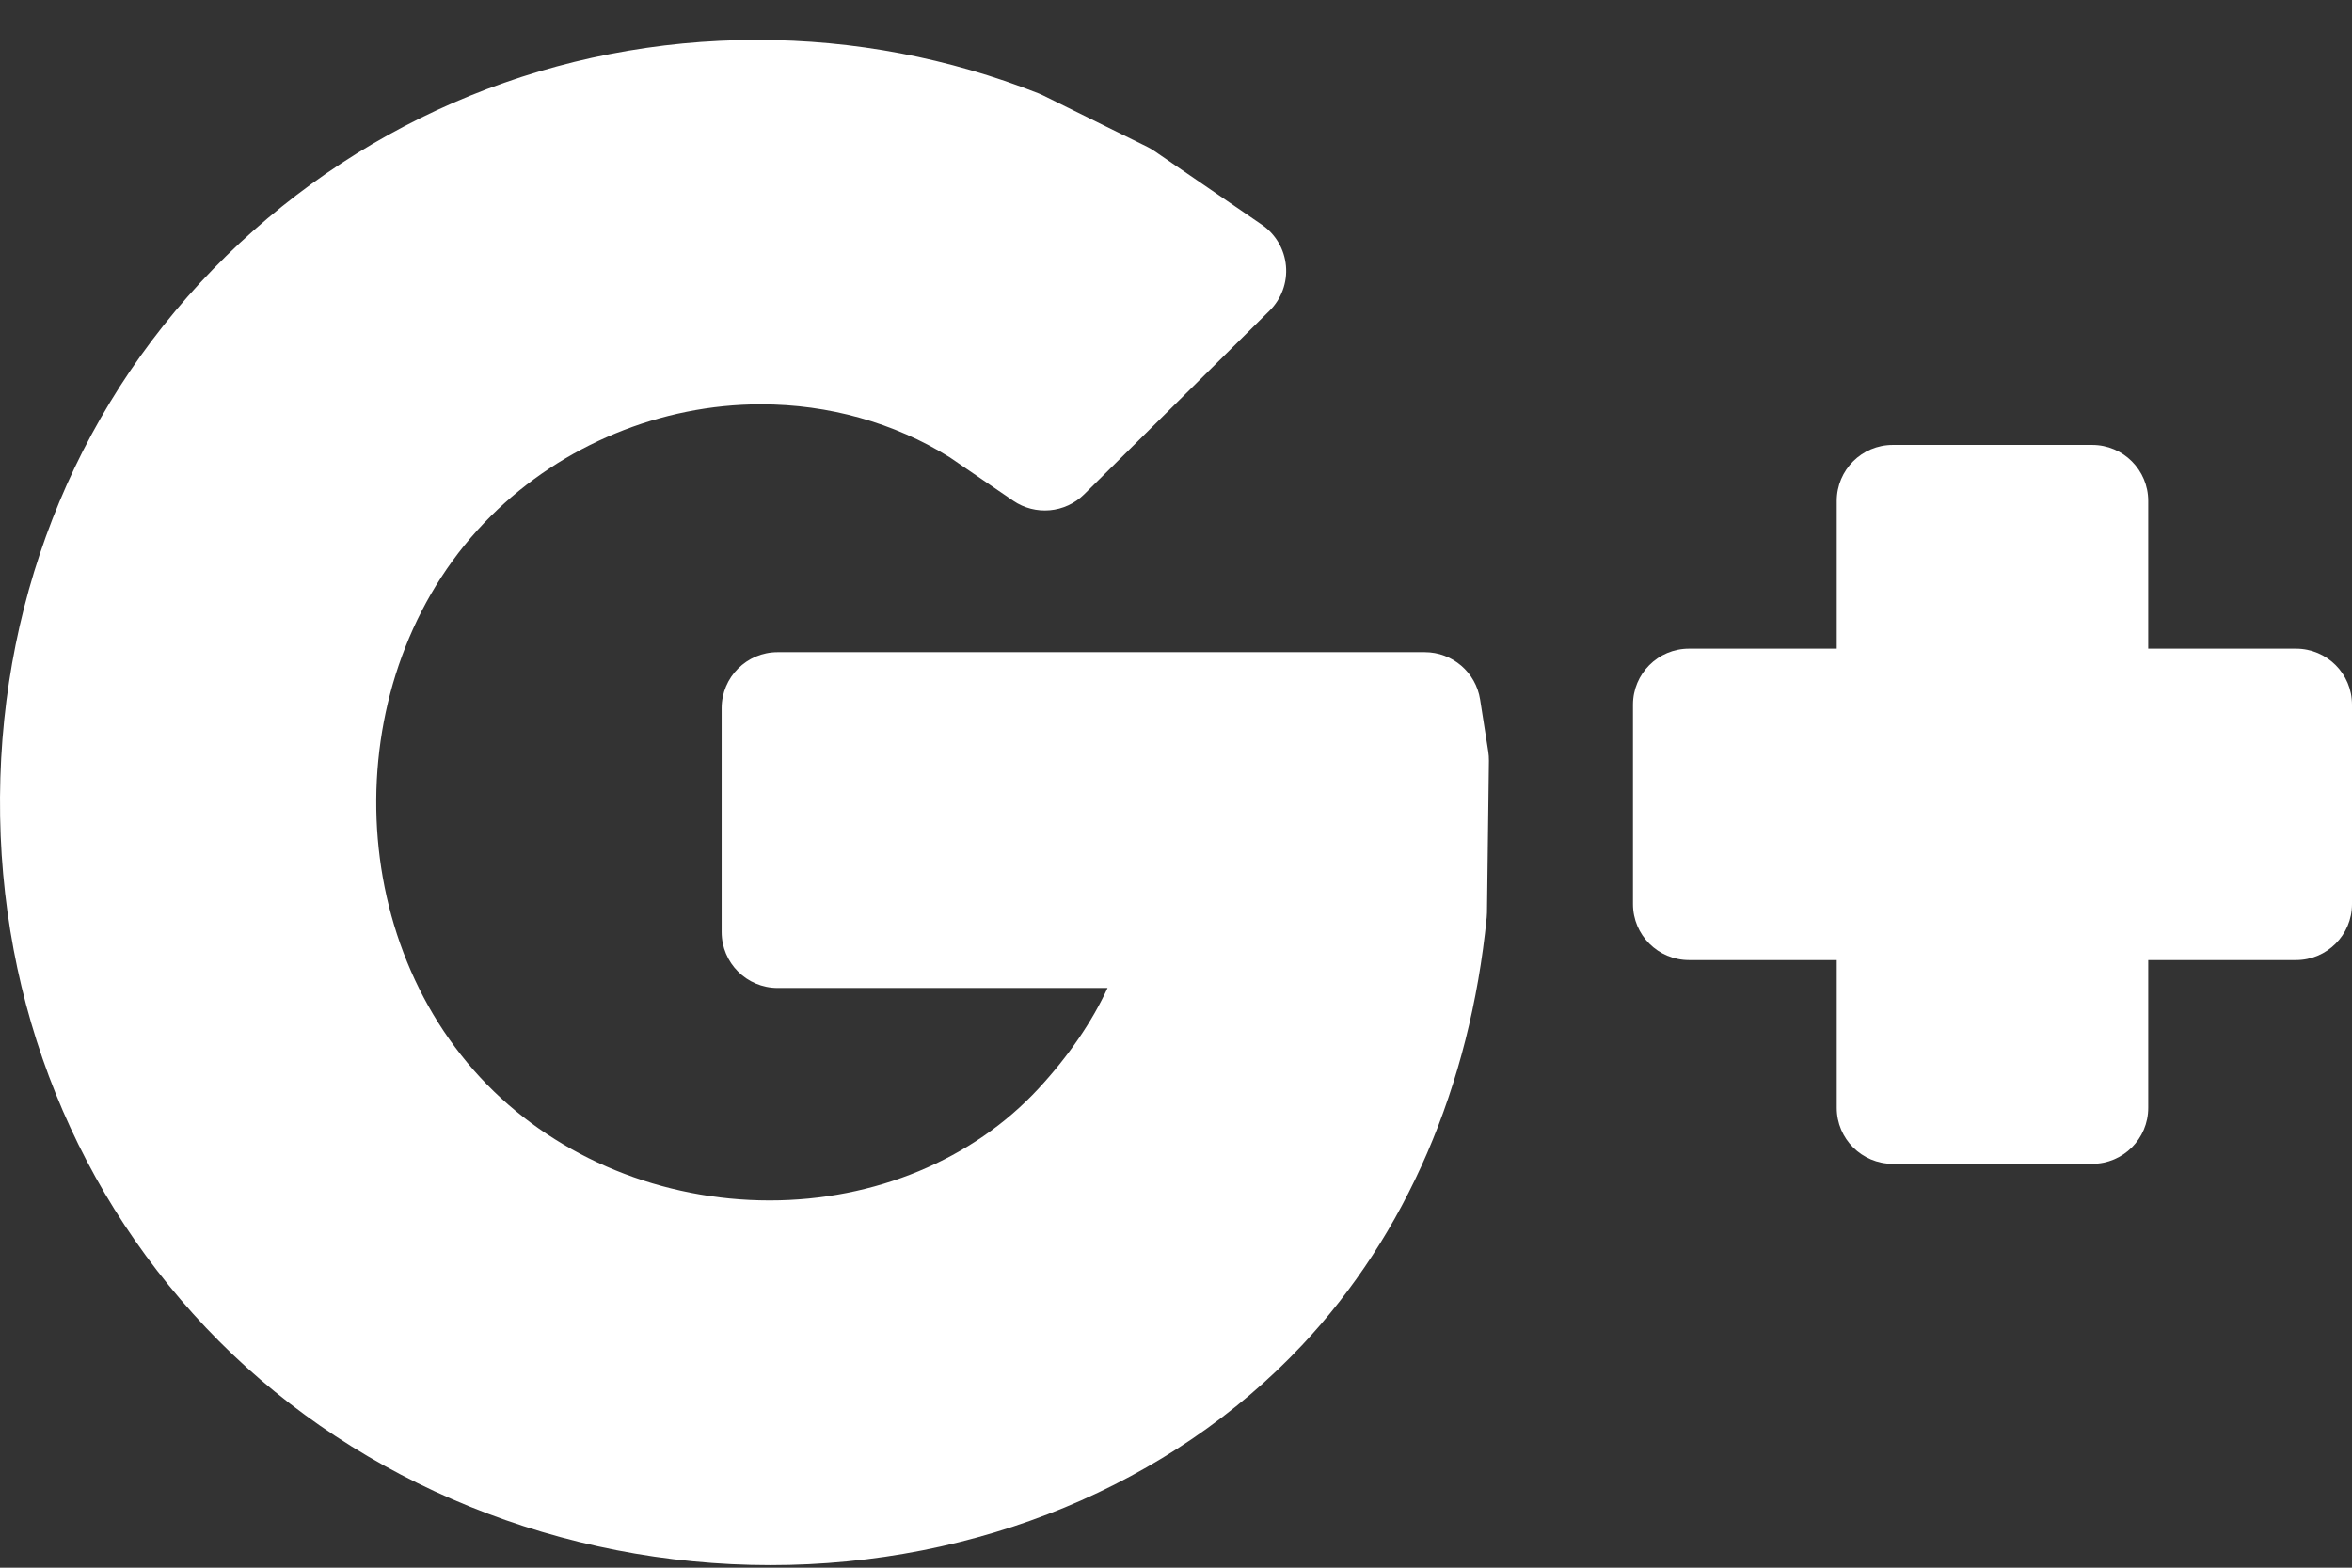 <?xml version="1.0" encoding="utf-8"?>
<svg xmlns="http://www.w3.org/2000/svg" xmlns:xlink="http://www.w3.org/1999/xlink" version="1.1" x="0px" y="0px" viewBox="0 50 315 210"  xml:space="preserve">
	<rect x="0" y="50" width="315" height="210" fill="#333333" stroke="none"/>
	<path d="M307.5,136.892h-19.791V117.1c0-4.143-3.357-7.5-7.5-7.5h-26.717c-4.143,0-7.5,3.357-7.5,7.5v19.792   h-19.791c-4.143,0-7.5,3.357-7.5,7.5v26.717c0,4.143,3.357,7.5,7.5,7.5h19.791v19.792c0,4.142,3.357,7.5,7.5,7.5h26.717   c4.143,0,7.5-3.358,7.5-7.5v-19.792H307.5c4.143,0,7.5-3.357,7.5-7.5v-26.717C315,140.249,311.643,136.892,307.5,136.892z" fill="#FFFFFF"/>
	<path d="M101.906,104.16c9.088,0,17.823,2.45,25.274,7.087l8.513,5.825c2.967,2.03,6.958,1.671,9.514-0.861   l24.828-24.596c1.589-1.574,2.392-3.774,2.191-6.001c-0.2-2.227-1.384-4.248-3.228-5.513l-14.43-9.896   c-0.294-0.201-0.603-0.382-0.922-0.539l-13.979-6.902c-0.185-0.092-0.374-0.176-0.566-0.252   c-12.042-4.754-24.729-7.165-37.708-7.165c-26.757,0-51.996,10.27-71.068,28.915c-19.367,18.934-30.137,44.681-30.323,72.499   c-0.187,27.824,10.239,53.72,29.355,72.916c18.968,19.049,45.879,29.975,73.834,29.975c27.658,0,53.608-10.739,71.195-29.463   c13.931-14.831,22.48-34.641,24.727-57.288c0.021-0.215,0.034-0.43,0.036-0.645l0.26-20.345c0.006-0.421-0.024-0.841-0.09-1.257   l-1.09-6.953c-0.571-3.649-3.716-6.339-7.409-6.339h-86.672c-4.143,0-7.5,3.358-7.5,7.5v29.982c0,4.142,3.357,7.5,7.5,7.5h44.186   c-2.025,4.439-5.216,9.12-9.251,13.482c-8.801,9.518-21.926,14.977-36.01,14.977c-14.383,0-28.157-5.636-37.79-15.462   c-20.052-20.448-19.822-56.077,0.489-76.245C75.334,109.605,88.505,104.16,101.906,104.16z" fill="#FFFFFF"/>
</svg>
